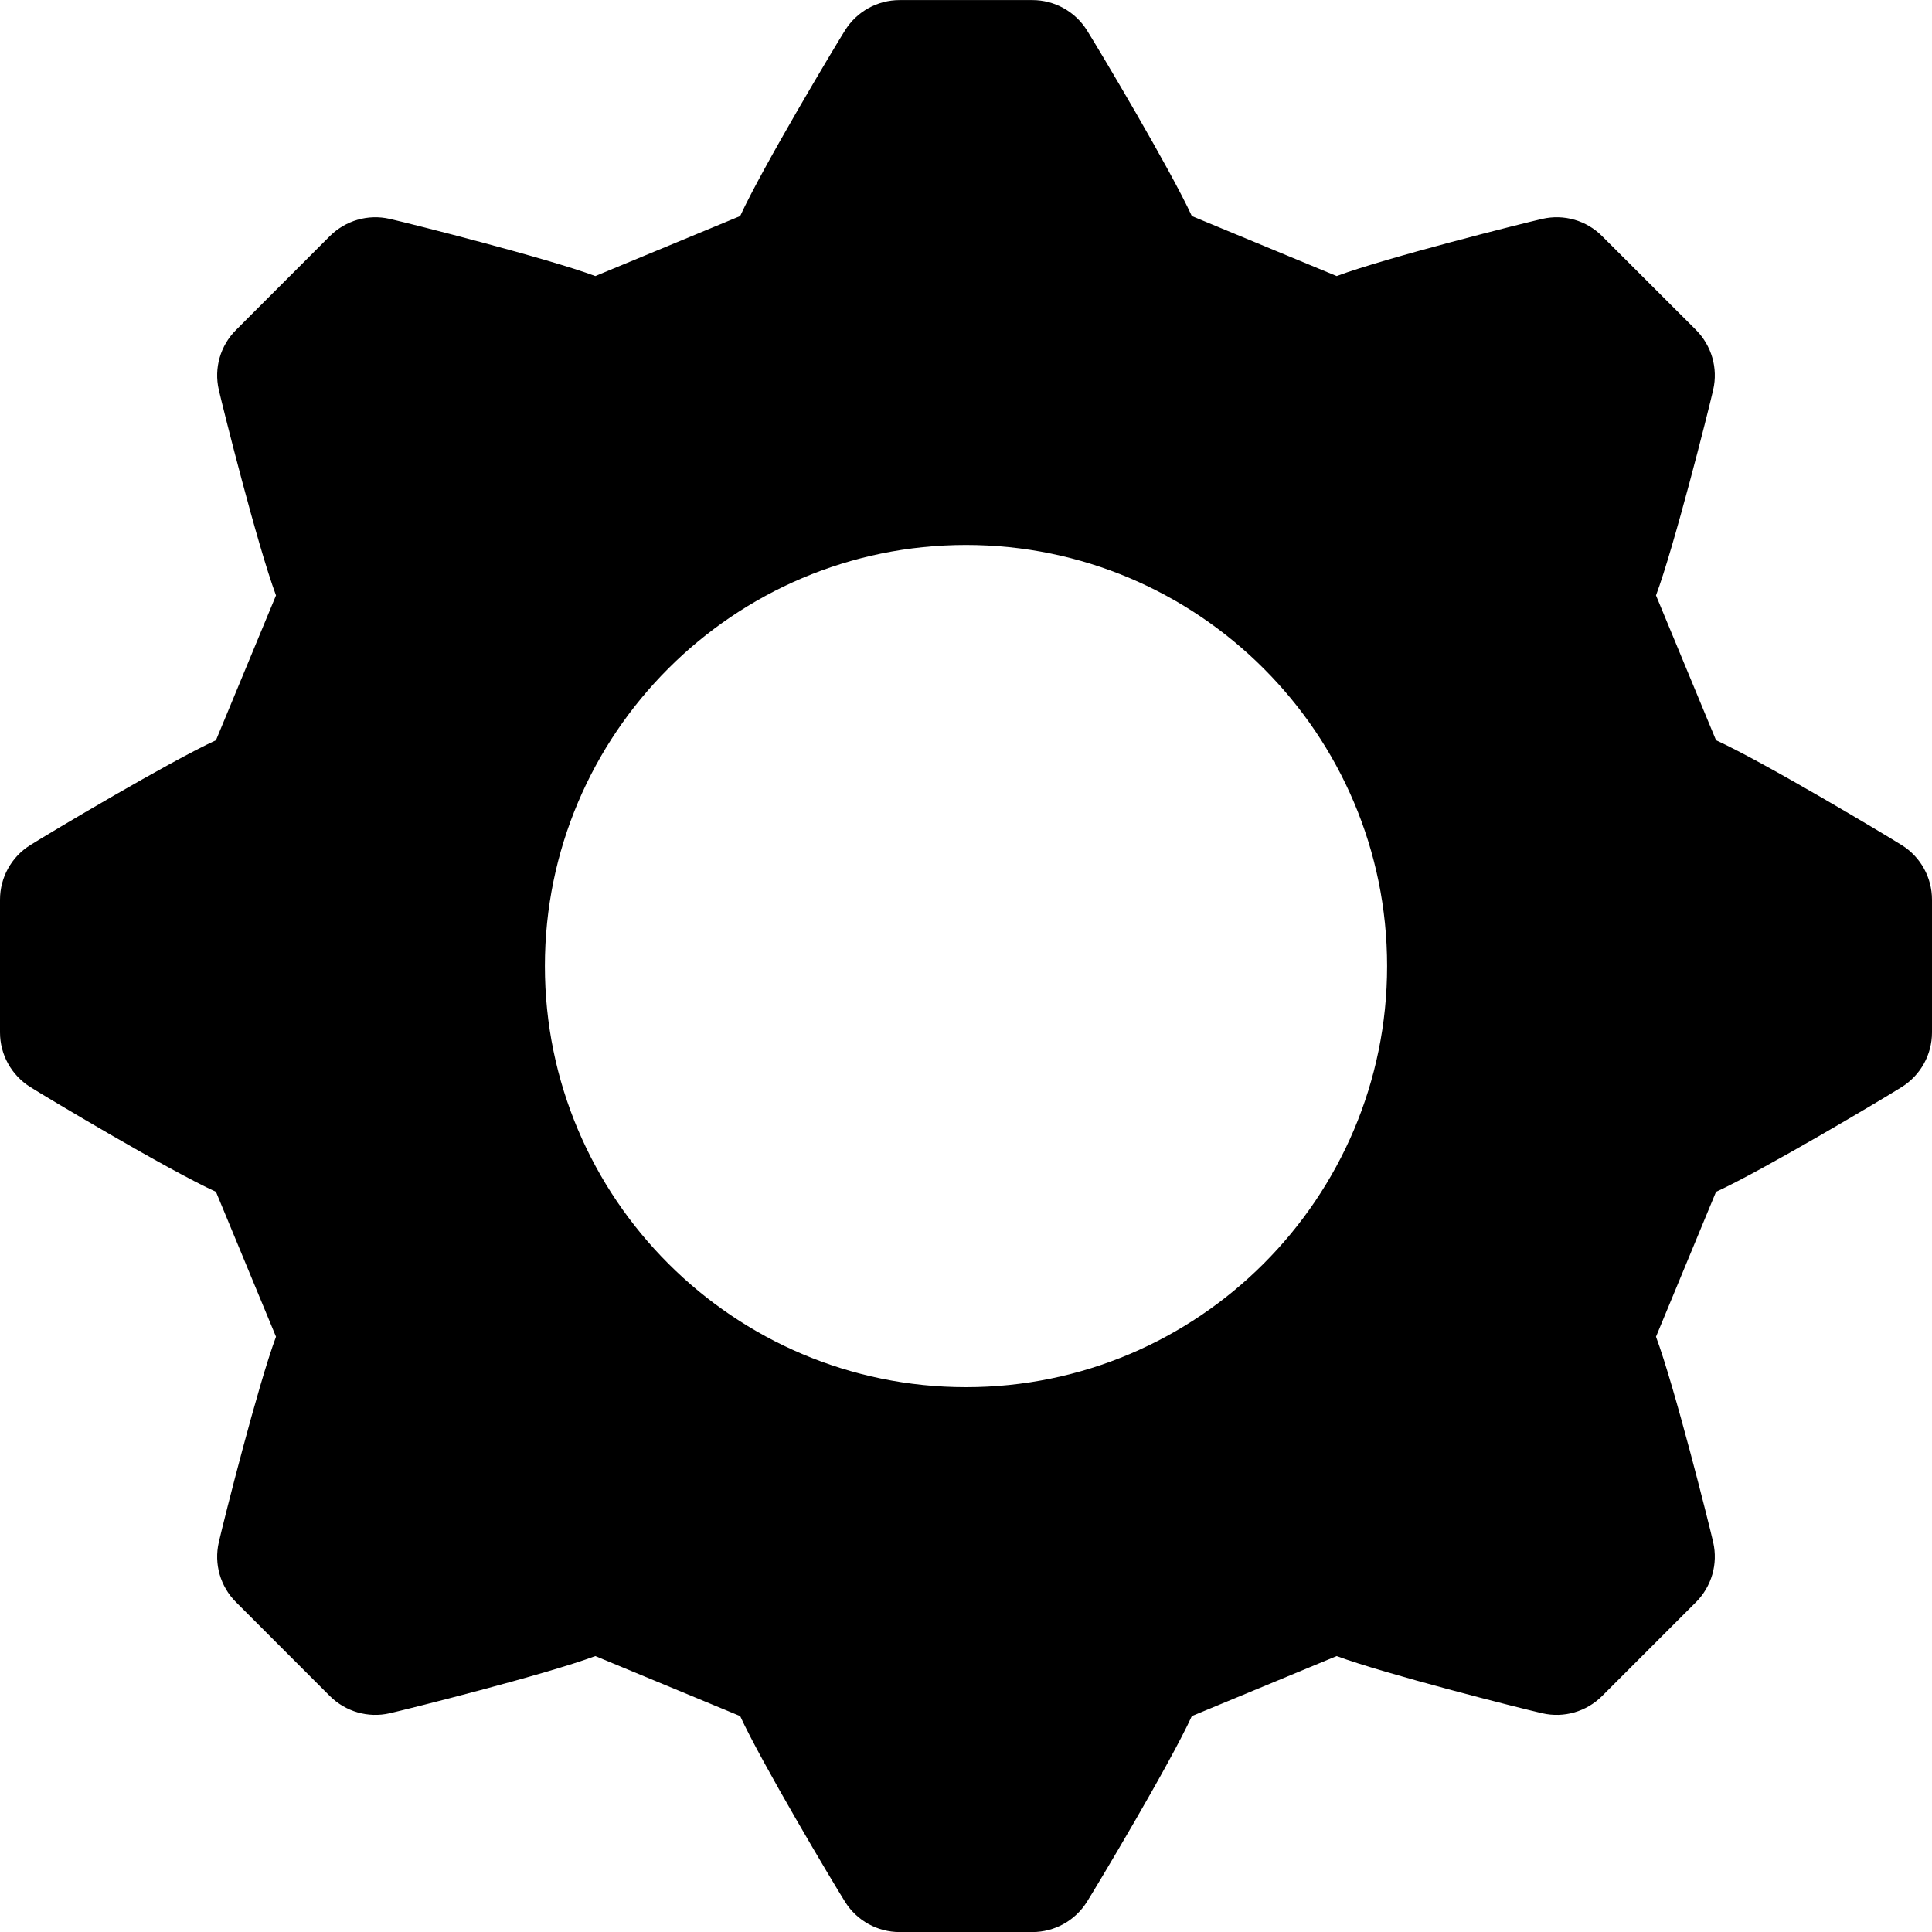 <svg width="28" height="28" viewBox="0 0 28 28" fill="none" xmlns="http://www.w3.org/2000/svg">
<g clip-path="url(#clip0)">
<path d="M27.563 12.249C27.337 12.107 25.572 11.049 24.87 10.728L24 8.629C24.259 7.935 24.752 5.987 24.829 5.649C24.901 5.336 24.806 5.009 24.579 4.781L23.219 3.422C22.992 3.194 22.665 3.1 22.352 3.172C22.096 3.23 20.097 3.731 19.372 4.001L17.273 3.131C16.965 2.46 15.939 0.736 15.752 0.438C15.581 0.166 15.283 0.001 14.962 0.001H13.038C12.717 0.001 12.419 0.166 12.248 0.438C12.106 0.663 11.049 2.429 10.727 3.131L8.628 4.001C7.934 3.743 5.986 3.249 5.648 3.172C5.335 3.1 5.008 3.195 4.78 3.422L3.421 4.782C3.193 5.009 3.099 5.336 3.171 5.649C3.229 5.905 3.73 7.904 4 8.629L3.13 10.728C2.459 11.036 0.735 12.062 0.437 12.249C0.165 12.419 0 12.718 0 13.039V14.963C0 15.284 0.165 15.582 0.437 15.753C0.662 15.895 2.428 16.952 3.13 17.273L4 19.373C3.741 20.067 3.248 22.015 3.171 22.352C3.099 22.666 3.193 22.993 3.421 23.22L4.78 24.58C5.008 24.807 5.335 24.902 5.648 24.83C5.904 24.772 7.903 24.271 8.628 24.001L10.727 24.871C11.035 25.542 12.061 27.266 12.248 27.564C12.419 27.836 12.717 28.001 13.038 28.001H14.962C15.283 28.001 15.581 27.836 15.752 27.564C15.894 27.338 16.951 25.573 17.273 24.871L19.372 24.001C20.066 24.259 22.014 24.753 22.352 24.83C22.665 24.902 22.992 24.807 23.219 24.58L24.579 23.22C24.806 22.993 24.901 22.666 24.829 22.352C24.771 22.096 24.27 20.098 24 19.373L24.87 17.273C25.541 16.966 27.265 15.94 27.563 15.753C27.835 15.582 28 15.284 28 14.963V13.039C28 12.718 27.835 12.419 27.563 12.249ZM14 20.104C10.635 20.104 7.897 17.366 7.897 14.001C7.897 10.636 10.635 7.898 14 7.898C17.365 7.898 20.103 10.636 20.103 14.001C20.103 17.366 17.365 20.104 14 20.104Z" fill="black"/>
</g>
<defs>
<clipPath id="clip0">
<rect width="28" height="28" fill="white"/>
</clipPath>
</defs>
</svg>
